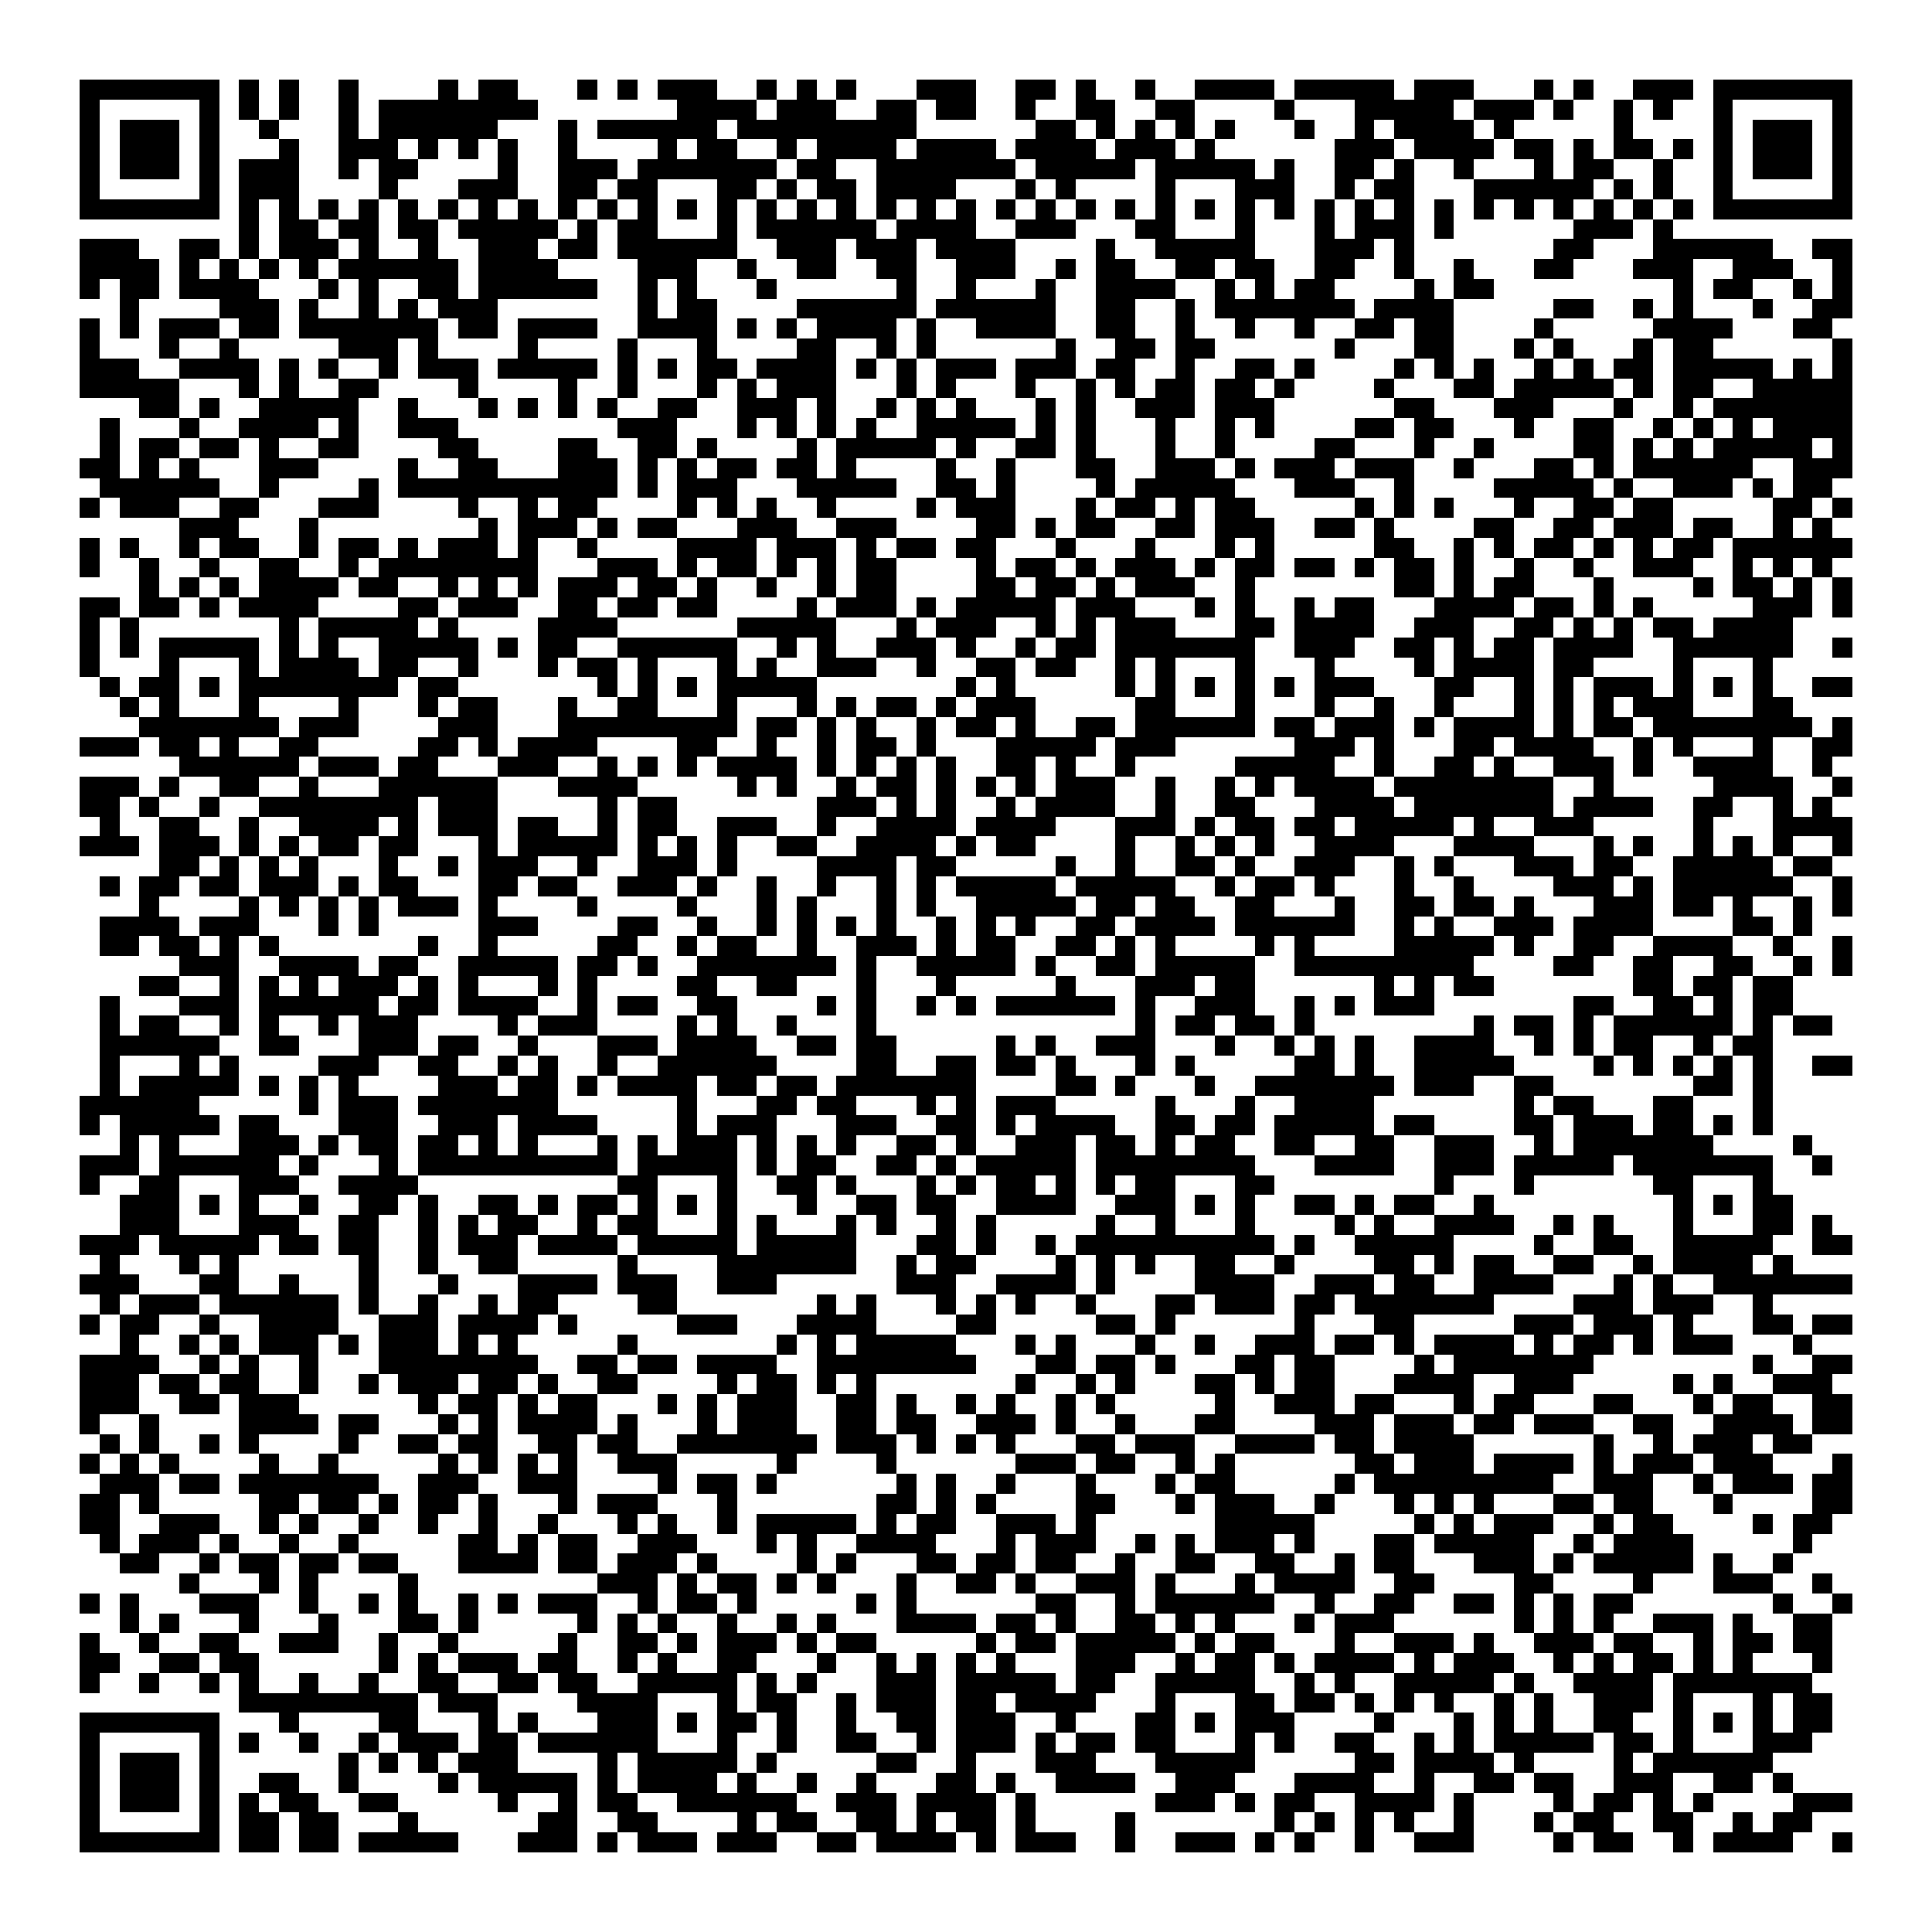 <svg xmlns="http://www.w3.org/2000/svg" viewBox="0 0 97 97" shape-rendering="crispEdges"><path fill="#ffffff" d="M0 0h97v97H0z"/><path stroke="#000000" d="M4 4.5h7m1 0h1m1 0h1m2 0h1m4 0h1m1 0h2m3 0h1m1 0h1m1 0h3m2 0h1m1 0h1m1 0h1m3 0h3m2 0h2m1 0h1m2 0h1m2 0h4m1 0h5m1 0h3m3 0h1m1 0h1m2 0h3m1 0h7M4 5.5h1m5 0h1m1 0h1m1 0h1m2 0h1m1 0h8m7 0h4m1 0h3m2 0h2m1 0h2m2 0h1m2 0h2m2 0h2m4 0h1m3 0h5m1 0h3m1 0h1m2 0h1m1 0h1m2 0h1m5 0h1M4 6.5h1m1 0h3m1 0h1m2 0h1m3 0h1m1 0h6m3 0h1m1 0h6m1 0h9m6 0h2m1 0h1m1 0h1m1 0h1m1 0h1m3 0h1m2 0h1m1 0h4m1 0h1m5 0h1m4 0h1m1 0h3m1 0h1M4 7.5h1m1 0h3m1 0h1m3 0h1m2 0h3m1 0h1m1 0h1m1 0h1m2 0h1m4 0h1m1 0h2m2 0h1m1 0h4m1 0h4m1 0h4m1 0h3m1 0h1m6 0h3m1 0h4m1 0h2m1 0h1m1 0h2m1 0h1m1 0h1m1 0h3m1 0h1M4 8.5h1m1 0h3m1 0h1m1 0h3m2 0h1m1 0h2m4 0h1m2 0h3m1 0h7m1 0h2m2 0h7m1 0h5m1 0h5m1 0h1m2 0h2m1 0h1m2 0h1m3 0h1m1 0h2m2 0h1m2 0h1m1 0h3m1 0h1M4 9.5h1m5 0h1m1 0h3m4 0h1m3 0h3m2 0h2m1 0h2m3 0h2m1 0h1m1 0h2m1 0h4m3 0h1m1 0h1m4 0h1m3 0h3m2 0h1m1 0h2m3 0h6m1 0h1m1 0h1m2 0h1m5 0h1M4 10.5h7m1 0h1m1 0h1m1 0h1m1 0h1m1 0h1m1 0h1m1 0h1m1 0h1m1 0h1m1 0h1m1 0h1m1 0h1m1 0h1m1 0h1m1 0h1m1 0h1m1 0h1m1 0h1m1 0h1m1 0h1m1 0h1m1 0h1m1 0h1m1 0h1m1 0h1m1 0h1m1 0h1m1 0h1m1 0h1m1 0h1m1 0h1m1 0h1m1 0h1m1 0h1m1 0h1m1 0h1m1 0h1m1 0h7M12 11.5h1m1 0h2m1 0h2m1 0h2m1 0h5m1 0h1m1 0h2m3 0h1m1 0h6m1 0h4m2 0h3m3 0h2m3 0h1m3 0h1m1 0h3m1 0h1m6 0h3m1 0h1M4 12.5h3m2 0h2m1 0h1m1 0h3m1 0h1m2 0h1m2 0h3m1 0h2m1 0h6m2 0h3m1 0h3m1 0h4m4 0h1m2 0h5m3 0h3m1 0h1m7 0h2m3 0h6m2 0h2M4 13.5h4m1 0h1m1 0h1m1 0h1m1 0h1m1 0h6m1 0h4m4 0h3m2 0h1m2 0h2m2 0h2m2 0h3m2 0h1m1 0h2m2 0h2m1 0h2m2 0h2m2 0h1m2 0h1m3 0h2m3 0h3m2 0h3m2 0h1M4 14.5h1m1 0h2m1 0h4m3 0h1m1 0h1m2 0h2m1 0h6m2 0h1m1 0h1m3 0h1m6 0h1m2 0h1m3 0h1m2 0h4m2 0h1m1 0h1m1 0h2m4 0h1m1 0h2m9 0h1m1 0h2m2 0h1m1 0h1M6 15.5h1m4 0h3m1 0h1m2 0h1m1 0h1m1 0h3m7 0h1m1 0h2m4 0h6m1 0h6m2 0h2m2 0h1m1 0h7m1 0h4m5 0h2m2 0h1m1 0h1m3 0h1m2 0h2M4 16.5h1m1 0h1m1 0h3m1 0h2m1 0h7m1 0h2m1 0h4m2 0h4m1 0h1m1 0h1m1 0h4m1 0h1m2 0h4m2 0h2m2 0h1m2 0h1m2 0h1m2 0h2m1 0h2m4 0h1m5 0h4m3 0h2M4 17.5h1m3 0h1m2 0h1m5 0h3m1 0h1m4 0h1m4 0h1m3 0h1m4 0h2m2 0h1m1 0h1m6 0h1m2 0h2m1 0h2m6 0h1m3 0h2m3 0h1m1 0h1m3 0h1m1 0h2m6 0h1M4 18.5h3m2 0h4m1 0h1m1 0h1m2 0h1m1 0h3m1 0h5m1 0h1m1 0h1m1 0h2m1 0h4m1 0h1m1 0h1m1 0h3m1 0h3m1 0h2m2 0h1m2 0h2m1 0h1m4 0h1m1 0h1m1 0h1m2 0h1m1 0h1m1 0h2m1 0h5m1 0h1m1 0h1M4 19.5h5m3 0h1m1 0h1m2 0h2m4 0h1m4 0h1m2 0h1m3 0h1m1 0h1m1 0h3m3 0h1m1 0h1m3 0h1m2 0h1m1 0h1m1 0h2m1 0h2m1 0h1m4 0h1m3 0h2m1 0h5m1 0h1m1 0h2m2 0h5M7 20.5h2m1 0h1m2 0h5m2 0h1m3 0h1m1 0h1m1 0h1m1 0h1m2 0h2m2 0h3m1 0h1m2 0h1m1 0h1m1 0h1m3 0h1m1 0h1m2 0h3m1 0h3m6 0h2m3 0h3m3 0h1m2 0h1m1 0h7M5 21.5h1m3 0h1m2 0h4m1 0h1m2 0h3m8 0h3m3 0h1m1 0h1m1 0h1m1 0h1m2 0h5m1 0h1m1 0h1m3 0h1m2 0h1m1 0h1m4 0h2m1 0h2m3 0h1m2 0h2m2 0h1m1 0h1m1 0h1m1 0h4M5 22.5h1m1 0h2m1 0h2m1 0h1m2 0h2m4 0h2m4 0h2m2 0h2m1 0h1m4 0h1m1 0h5m1 0h1m2 0h2m1 0h1m3 0h1m2 0h1m4 0h2m3 0h1m2 0h1m4 0h2m1 0h1m1 0h1m1 0h5m1 0h1M4 23.5h2m1 0h1m1 0h1m3 0h3m4 0h1m2 0h2m3 0h3m1 0h1m1 0h1m1 0h2m1 0h2m1 0h1m4 0h1m2 0h1m3 0h2m2 0h3m1 0h1m1 0h3m1 0h3m2 0h1m3 0h2m1 0h1m1 0h6m2 0h3M5 24.5h6m2 0h1m4 0h1m1 0h11m1 0h1m1 0h3m3 0h5m2 0h2m1 0h1m4 0h1m1 0h5m3 0h3m2 0h1m4 0h5m1 0h1m2 0h3m1 0h1m1 0h2M4 25.5h1m1 0h3m2 0h2m3 0h3m4 0h1m2 0h1m1 0h2m4 0h1m1 0h1m1 0h1m2 0h1m4 0h1m1 0h3m3 0h1m1 0h2m1 0h1m1 0h2m5 0h1m1 0h1m1 0h1m3 0h1m2 0h2m1 0h2m5 0h2m1 0h1M9 26.5h3m3 0h1m8 0h1m1 0h3m1 0h1m1 0h2m3 0h3m2 0h3m4 0h2m1 0h1m1 0h2m2 0h2m1 0h3m2 0h2m1 0h1m4 0h2m2 0h2m1 0h3m1 0h2m2 0h1m1 0h1M4 27.5h1m1 0h1m2 0h1m1 0h2m2 0h1m1 0h2m1 0h1m1 0h3m1 0h1m2 0h1m4 0h4m1 0h3m1 0h1m1 0h2m1 0h2m3 0h1m3 0h1m3 0h1m1 0h1m5 0h2m2 0h1m1 0h1m1 0h2m1 0h1m1 0h1m1 0h2m1 0h6M4 28.5h1m2 0h1m2 0h1m2 0h2m2 0h1m1 0h8m3 0h3m1 0h1m1 0h2m1 0h1m1 0h1m1 0h2m4 0h1m1 0h2m1 0h1m1 0h3m1 0h1m1 0h2m1 0h2m1 0h1m1 0h2m1 0h1m2 0h1m2 0h1m2 0h3m2 0h1m1 0h1m1 0h1M7 29.5h1m1 0h1m1 0h1m1 0h4m1 0h2m2 0h1m1 0h1m1 0h1m1 0h3m1 0h2m1 0h1m2 0h1m2 0h1m1 0h2m4 0h2m1 0h2m1 0h1m1 0h3m2 0h1m7 0h2m1 0h1m1 0h2m3 0h1m4 0h1m1 0h2m1 0h1m1 0h1M4 30.5h2m1 0h2m1 0h1m1 0h4m4 0h2m1 0h3m2 0h2m1 0h2m1 0h2m4 0h1m1 0h3m1 0h1m1 0h5m1 0h3m3 0h1m1 0h1m2 0h1m1 0h2m3 0h4m1 0h2m1 0h1m1 0h1m5 0h3m1 0h1M4 31.5h1m1 0h1m7 0h1m1 0h5m1 0h1m4 0h4m6 0h5m3 0h1m1 0h3m2 0h1m1 0h1m1 0h3m3 0h2m1 0h4m2 0h3m2 0h2m1 0h1m1 0h1m1 0h2m1 0h4M4 32.5h1m1 0h1m1 0h5m1 0h1m1 0h1m2 0h5m1 0h1m1 0h2m2 0h6m2 0h1m1 0h1m2 0h3m1 0h1m2 0h1m1 0h2m1 0h7m2 0h3m2 0h2m1 0h1m1 0h2m1 0h4m2 0h6m2 0h1M4 33.5h1m3 0h1m3 0h1m1 0h4m1 0h2m2 0h1m3 0h1m1 0h2m1 0h1m3 0h1m1 0h1m2 0h3m2 0h1m2 0h2m1 0h2m2 0h1m1 0h1m3 0h1m3 0h1m4 0h1m1 0h4m1 0h2m4 0h1m3 0h1M5 34.5h1m1 0h2m1 0h1m1 0h8m1 0h2m7 0h1m1 0h1m1 0h1m1 0h5m7 0h1m1 0h1m5 0h1m1 0h1m1 0h1m1 0h1m1 0h1m1 0h3m3 0h2m2 0h1m1 0h1m1 0h3m1 0h1m1 0h1m1 0h1m2 0h2M6 35.5h1m1 0h1m3 0h1m4 0h1m3 0h1m1 0h2m3 0h1m2 0h2m3 0h1m3 0h1m1 0h1m1 0h2m1 0h1m1 0h3m5 0h2m3 0h1m3 0h1m2 0h1m2 0h1m3 0h1m1 0h1m1 0h1m1 0h3m3 0h2M7 36.5h7m1 0h3m4 0h3m3 0h9m1 0h2m1 0h1m1 0h1m2 0h1m1 0h2m1 0h1m2 0h2m1 0h6m1 0h2m1 0h3m1 0h1m1 0h4m1 0h1m1 0h2m1 0h8m1 0h1M4 37.5h3m1 0h2m1 0h1m2 0h2m5 0h2m1 0h1m1 0h4m4 0h2m2 0h1m2 0h1m1 0h2m1 0h1m3 0h5m1 0h3m6 0h3m1 0h1m3 0h2m1 0h4m2 0h1m1 0h1m3 0h1m2 0h2M9 38.5h6m1 0h3m1 0h2m3 0h3m2 0h1m1 0h1m1 0h1m1 0h4m1 0h1m1 0h1m1 0h1m1 0h1m2 0h2m1 0h1m2 0h1m5 0h5m2 0h1m2 0h2m1 0h1m2 0h3m1 0h1m2 0h4m2 0h1M4 39.5h3m1 0h1m2 0h2m2 0h1m3 0h6m3 0h4m5 0h1m1 0h1m2 0h1m1 0h2m1 0h1m1 0h1m1 0h1m1 0h3m2 0h1m2 0h1m1 0h1m1 0h4m1 0h8m2 0h1m5 0h4m2 0h1M4 40.5h2m1 0h1m2 0h1m2 0h8m1 0h3m5 0h1m1 0h2m7 0h3m1 0h1m1 0h1m2 0h1m1 0h4m2 0h1m2 0h2m3 0h4m1 0h7m1 0h4m2 0h2m2 0h1m1 0h1M5 41.5h1m2 0h2m2 0h1m2 0h4m1 0h1m1 0h3m1 0h2m2 0h1m1 0h2m2 0h3m2 0h1m2 0h4m1 0h4m3 0h3m1 0h1m1 0h2m1 0h2m1 0h5m1 0h1m2 0h3m5 0h1m3 0h4M4 42.5h3m1 0h3m1 0h1m1 0h1m1 0h2m1 0h2m3 0h1m1 0h5m1 0h1m1 0h1m1 0h1m2 0h2m2 0h4m1 0h1m1 0h2m4 0h1m2 0h1m1 0h1m1 0h1m2 0h4m3 0h4m3 0h1m1 0h1m2 0h1m1 0h1m1 0h1m2 0h1M8 43.5h2m1 0h1m1 0h1m1 0h1m3 0h1m2 0h1m1 0h3m2 0h1m2 0h3m1 0h1m4 0h4m1 0h2m5 0h1m2 0h1m2 0h2m1 0h1m2 0h3m2 0h1m1 0h1m3 0h3m1 0h2m2 0h5m1 0h2M5 44.5h1m1 0h2m1 0h2m1 0h3m1 0h1m1 0h2m3 0h2m1 0h2m2 0h3m1 0h1m2 0h1m2 0h1m2 0h1m1 0h1m1 0h5m1 0h5m2 0h1m1 0h2m1 0h1m3 0h1m2 0h1m4 0h3m1 0h1m1 0h6m2 0h1M7 45.5h1m4 0h1m1 0h1m1 0h1m1 0h1m1 0h3m1 0h1m4 0h1m4 0h1m3 0h1m1 0h1m3 0h1m1 0h1m2 0h5m1 0h2m1 0h2m2 0h2m3 0h1m2 0h2m1 0h2m1 0h1m3 0h3m1 0h2m1 0h1m2 0h1m1 0h1M5 46.5h4m1 0h3m3 0h1m1 0h1m5 0h3m4 0h2m2 0h1m2 0h1m1 0h1m1 0h1m1 0h1m2 0h1m1 0h1m1 0h1m2 0h2m1 0h4m1 0h6m2 0h1m1 0h1m2 0h3m1 0h4m4 0h2m1 0h1M5 47.5h2m1 0h2m1 0h1m1 0h1m7 0h1m2 0h1m5 0h2m2 0h1m1 0h2m2 0h1m2 0h3m1 0h1m1 0h2m2 0h2m1 0h1m1 0h1m4 0h1m1 0h1m4 0h5m1 0h1m2 0h2m2 0h4m2 0h1m2 0h1M9 48.5h3m2 0h4m1 0h2m2 0h5m1 0h2m1 0h1m2 0h7m1 0h1m2 0h5m1 0h1m2 0h2m1 0h5m2 0h9m4 0h2m2 0h2m2 0h2m2 0h1m1 0h1M7 49.5h2m2 0h1m1 0h1m1 0h1m1 0h3m1 0h1m1 0h1m3 0h1m1 0h1m4 0h2m2 0h2m3 0h1m3 0h1m5 0h1m3 0h3m1 0h2m6 0h1m1 0h1m1 0h2m7 0h2m1 0h2m1 0h2M5 50.5h1m3 0h3m1 0h6m1 0h2m1 0h4m2 0h1m1 0h2m2 0h2m4 0h1m1 0h1m2 0h1m1 0h1m1 0h6m1 0h1m2 0h3m2 0h1m1 0h1m1 0h3m7 0h2m2 0h2m1 0h1m1 0h2M5 51.5h1m1 0h2m2 0h1m1 0h1m2 0h1m1 0h3m4 0h1m1 0h3m4 0h1m1 0h1m2 0h1m3 0h1m13 0h1m1 0h2m1 0h2m1 0h1m8 0h1m1 0h2m1 0h1m1 0h6m1 0h1m1 0h2M5 52.5h6m2 0h2m3 0h3m1 0h2m2 0h1m3 0h3m1 0h4m2 0h2m1 0h2m5 0h1m1 0h1m2 0h3m3 0h1m2 0h1m1 0h1m1 0h1m2 0h4m2 0h1m1 0h1m1 0h2m2 0h1m1 0h2M5 53.5h1m3 0h1m1 0h1m4 0h3m2 0h2m2 0h1m1 0h1m2 0h1m2 0h6m4 0h2m2 0h2m1 0h2m1 0h1m3 0h1m1 0h1m5 0h2m1 0h1m2 0h5m4 0h1m1 0h1m1 0h1m1 0h1m1 0h1m2 0h2M5 54.5h1m1 0h5m1 0h1m1 0h1m1 0h1m4 0h3m1 0h2m1 0h1m1 0h4m1 0h2m1 0h2m1 0h7m4 0h2m1 0h1m3 0h1m2 0h7m1 0h3m2 0h2m7 0h2m1 0h1M4 55.5h6m5 0h1m1 0h3m1 0h7m6 0h1m3 0h2m1 0h2m3 0h1m1 0h1m1 0h3m5 0h1m3 0h1m2 0h4m7 0h1m1 0h2m3 0h2m3 0h1M4 56.5h1m1 0h5m1 0h2m3 0h3m2 0h3m1 0h4m4 0h1m1 0h3m3 0h3m2 0h2m1 0h1m1 0h4m2 0h2m1 0h2m1 0h5m1 0h2m4 0h2m1 0h3m1 0h2m1 0h1m1 0h1M6 57.5h1m1 0h1m3 0h3m1 0h1m1 0h2m1 0h2m1 0h1m1 0h1m3 0h1m1 0h1m1 0h3m1 0h1m1 0h1m1 0h1m2 0h2m1 0h1m2 0h3m1 0h2m1 0h1m1 0h2m2 0h2m2 0h2m2 0h3m2 0h1m1 0h7m4 0h1M4 58.5h3m1 0h6m1 0h1m3 0h1m1 0h10m1 0h5m1 0h1m1 0h2m2 0h2m1 0h1m1 0h5m1 0h8m3 0h4m2 0h3m1 0h5m1 0h7m2 0h1M4 59.5h1m2 0h2m3 0h3m2 0h4m10 0h2m3 0h1m2 0h2m1 0h1m3 0h1m1 0h1m1 0h2m1 0h1m1 0h1m1 0h2m3 0h2m8 0h1m3 0h1m6 0h2m3 0h1M6 60.5h3m1 0h1m1 0h1m2 0h1m2 0h2m1 0h1m2 0h2m1 0h1m1 0h2m1 0h1m1 0h1m1 0h1m3 0h1m2 0h2m1 0h2m2 0h4m2 0h3m1 0h1m1 0h1m2 0h2m1 0h1m1 0h2m2 0h1m9 0h1m1 0h1m1 0h2M6 61.5h3m3 0h3m2 0h2m2 0h1m1 0h1m1 0h2m2 0h1m1 0h2m3 0h1m1 0h1m3 0h1m1 0h1m2 0h1m1 0h1m5 0h1m2 0h1m3 0h1m4 0h1m1 0h1m2 0h4m2 0h1m1 0h1m3 0h1m3 0h2m1 0h1M4 62.5h3m1 0h5m1 0h2m1 0h2m2 0h1m1 0h3m1 0h4m1 0h5m1 0h5m3 0h2m1 0h1m2 0h1m1 0h10m1 0h1m2 0h5m4 0h1m2 0h2m2 0h5m2 0h2M5 63.5h1m3 0h1m1 0h1m6 0h1m2 0h1m2 0h2m5 0h1m4 0h7m2 0h1m1 0h2m4 0h1m1 0h1m1 0h1m2 0h2m2 0h1m4 0h2m1 0h1m1 0h2m2 0h2m2 0h1m1 0h4m1 0h1M4 64.5h3m3 0h2m2 0h1m3 0h1m3 0h1m3 0h4m1 0h3m2 0h3m6 0h3m2 0h4m1 0h1m4 0h4m2 0h3m1 0h2m2 0h4m3 0h1m1 0h1m2 0h7M5 65.5h1m1 0h3m1 0h6m1 0h1m2 0h1m2 0h1m1 0h2m4 0h2m7 0h1m1 0h1m3 0h1m1 0h1m1 0h1m2 0h1m3 0h2m1 0h3m1 0h2m1 0h7m4 0h3m1 0h3m2 0h1M4 66.5h1m1 0h2m2 0h1m2 0h4m2 0h3m1 0h4m1 0h1m5 0h3m3 0h4m4 0h2m5 0h2m1 0h1m6 0h1m3 0h2m5 0h3m1 0h3m1 0h1m3 0h2m1 0h2M6 67.5h1m2 0h1m1 0h1m1 0h3m1 0h1m1 0h3m1 0h1m1 0h1m5 0h1m7 0h1m1 0h1m1 0h5m3 0h1m1 0h1m3 0h1m2 0h1m2 0h3m1 0h2m1 0h1m1 0h4m1 0h1m1 0h2m1 0h1m1 0h3m3 0h1M4 68.5h4m2 0h1m1 0h1m2 0h1m3 0h8m2 0h2m1 0h2m1 0h4m2 0h8m3 0h2m1 0h2m1 0h1m3 0h2m1 0h2m4 0h1m1 0h7m8 0h1m2 0h2M4 69.5h3m1 0h2m1 0h2m2 0h1m2 0h1m1 0h3m1 0h2m1 0h1m2 0h2m4 0h1m1 0h2m1 0h1m1 0h1m7 0h1m2 0h1m1 0h1m3 0h2m1 0h1m1 0h2m3 0h4m2 0h3m5 0h1m1 0h1m2 0h3M4 70.5h3m2 0h2m1 0h3m6 0h1m1 0h2m1 0h1m1 0h2m3 0h1m1 0h1m1 0h3m2 0h2m1 0h1m2 0h1m1 0h1m2 0h1m1 0h1m5 0h1m2 0h3m1 0h2m3 0h1m1 0h2m3 0h2m3 0h1m1 0h2m2 0h2M4 71.5h1m2 0h1m4 0h4m1 0h2m3 0h1m1 0h1m1 0h4m1 0h1m3 0h1m1 0h3m2 0h2m1 0h2m2 0h3m1 0h1m2 0h1m3 0h2m4 0h3m1 0h3m1 0h2m1 0h3m2 0h2m2 0h4m1 0h2M5 72.5h1m1 0h1m2 0h1m1 0h1m4 0h1m2 0h2m1 0h2m2 0h2m1 0h2m2 0h7m1 0h3m1 0h1m1 0h1m1 0h1m3 0h2m1 0h3m2 0h4m1 0h2m1 0h4m6 0h1m2 0h1m1 0h3m1 0h2M4 73.5h1m1 0h1m1 0h1m4 0h1m2 0h1m5 0h1m1 0h1m1 0h1m1 0h1m2 0h3m5 0h1m4 0h1m6 0h3m1 0h2m2 0h1m1 0h1m6 0h2m1 0h3m1 0h4m1 0h1m1 0h3m1 0h3m3 0h1M5 74.5h3m1 0h2m1 0h7m2 0h3m2 0h3m4 0h1m1 0h2m1 0h1m6 0h1m1 0h1m2 0h1m3 0h1m3 0h1m1 0h2m5 0h1m1 0h9m2 0h3m2 0h1m1 0h3m1 0h2M4 75.5h2m1 0h1m5 0h2m1 0h2m1 0h1m1 0h2m1 0h1m3 0h1m1 0h3m3 0h1m7 0h2m1 0h1m1 0h1m4 0h2m3 0h1m1 0h3m2 0h1m3 0h1m1 0h1m1 0h1m3 0h2m1 0h2m3 0h1m4 0h2M4 76.5h2m2 0h3m2 0h1m1 0h1m2 0h1m2 0h1m2 0h1m2 0h1m3 0h1m1 0h1m2 0h1m1 0h5m1 0h1m1 0h2m2 0h3m1 0h1m6 0h5m5 0h1m1 0h1m1 0h3m2 0h1m1 0h2m4 0h1m1 0h2M5 77.5h1m1 0h3m1 0h1m2 0h1m2 0h1m5 0h2m1 0h1m1 0h2m2 0h3m3 0h1m1 0h1m2 0h4m3 0h1m1 0h3m2 0h1m1 0h1m1 0h3m1 0h1m3 0h2m1 0h5m2 0h1m1 0h4m5 0h1M6 78.5h2m2 0h1m1 0h2m1 0h2m1 0h2m3 0h4m1 0h2m1 0h3m1 0h1m4 0h1m1 0h1m3 0h2m1 0h2m1 0h2m2 0h1m2 0h2m2 0h2m2 0h1m1 0h2m3 0h3m1 0h1m1 0h5m1 0h1m2 0h1M9 79.5h1m3 0h1m1 0h1m4 0h1m9 0h3m1 0h1m1 0h2m1 0h1m1 0h1m3 0h1m2 0h2m1 0h1m2 0h3m1 0h1m3 0h1m1 0h4m2 0h2m4 0h2m4 0h1m3 0h3m2 0h1M4 80.5h1m1 0h1m3 0h3m2 0h1m2 0h1m1 0h1m2 0h1m1 0h1m1 0h3m2 0h1m1 0h2m1 0h1m5 0h1m1 0h1m6 0h2m2 0h1m1 0h6m2 0h1m2 0h2m2 0h2m1 0h1m1 0h1m1 0h2m7 0h1m2 0h1M6 81.5h1m1 0h1m3 0h1m3 0h1m3 0h2m1 0h1m5 0h1m1 0h1m1 0h1m2 0h1m2 0h1m1 0h1m3 0h4m1 0h2m1 0h1m2 0h2m1 0h1m1 0h1m3 0h1m1 0h3m6 0h1m1 0h1m1 0h1m2 0h3m1 0h1m2 0h2M4 82.5h1m2 0h1m2 0h2m2 0h3m2 0h1m2 0h1m5 0h1m2 0h2m1 0h1m1 0h3m1 0h1m1 0h2m5 0h1m1 0h2m1 0h5m1 0h1m1 0h2m3 0h1m2 0h3m1 0h1m2 0h3m1 0h2m2 0h1m1 0h2m1 0h2M4 83.5h2m2 0h2m1 0h2m6 0h1m1 0h1m1 0h3m1 0h2m2 0h1m1 0h1m2 0h2m3 0h1m2 0h1m1 0h1m1 0h1m1 0h1m3 0h3m2 0h1m1 0h2m1 0h1m1 0h4m1 0h1m1 0h3m2 0h1m1 0h1m1 0h2m1 0h1m1 0h1m3 0h1M4 84.5h1m2 0h1m2 0h1m1 0h1m2 0h1m2 0h1m2 0h2m2 0h2m1 0h2m2 0h5m1 0h1m1 0h1m3 0h3m1 0h5m1 0h2m2 0h5m2 0h1m1 0h1m2 0h5m1 0h1m2 0h4m1 0h7M12 85.5h9m1 0h3m4 0h4m3 0h1m1 0h2m2 0h1m1 0h3m1 0h2m1 0h4m3 0h1m3 0h2m1 0h2m1 0h1m1 0h1m1 0h1m2 0h1m1 0h1m2 0h3m1 0h1m3 0h1m1 0h2M4 86.5h7m3 0h1m4 0h2m3 0h1m1 0h1m3 0h3m1 0h1m1 0h2m1 0h1m2 0h1m2 0h2m1 0h3m2 0h1m3 0h2m1 0h1m1 0h3m4 0h1m3 0h1m1 0h1m1 0h1m2 0h2m2 0h1m1 0h1m1 0h1m1 0h2M4 87.5h1m5 0h1m1 0h1m2 0h1m2 0h1m1 0h3m1 0h2m1 0h6m3 0h1m2 0h1m2 0h2m2 0h1m1 0h3m1 0h1m1 0h2m1 0h2m3 0h1m1 0h1m2 0h2m2 0h1m1 0h1m1 0h5m1 0h2m1 0h1m3 0h3M4 88.5h1m1 0h3m1 0h1m6 0h1m1 0h1m1 0h1m1 0h3m4 0h1m1 0h5m1 0h1m5 0h2m2 0h1m3 0h3m3 0h5m5 0h2m1 0h4m1 0h1m4 0h1m1 0h6M4 89.5h1m1 0h3m1 0h1m2 0h2m2 0h1m4 0h1m1 0h5m1 0h1m1 0h4m1 0h1m2 0h1m2 0h1m3 0h2m1 0h1m2 0h4m2 0h3m3 0h4m2 0h1m2 0h2m1 0h2m2 0h3m2 0h2m1 0h1M4 90.5h1m1 0h3m1 0h1m1 0h1m1 0h2m2 0h2m5 0h1m2 0h1m1 0h2m2 0h6m2 0h3m1 0h4m1 0h1m6 0h3m1 0h1m1 0h2m2 0h4m1 0h1m4 0h1m1 0h2m1 0h1m1 0h1m4 0h3M4 91.5h1m5 0h1m1 0h2m1 0h2m3 0h1m6 0h2m2 0h2m4 0h1m1 0h2m2 0h2m1 0h1m1 0h2m1 0h1m4 0h1m7 0h1m1 0h1m1 0h1m1 0h1m2 0h1m3 0h1m1 0h2m2 0h2m2 0h1m1 0h2M4 92.5h7m1 0h2m1 0h2m1 0h5m3 0h3m1 0h1m1 0h3m1 0h3m2 0h2m1 0h4m1 0h1m1 0h3m2 0h1m2 0h3m1 0h1m1 0h1m2 0h1m2 0h3m4 0h1m1 0h2m2 0h1m1 0h4m2 0h1"/></svg>
